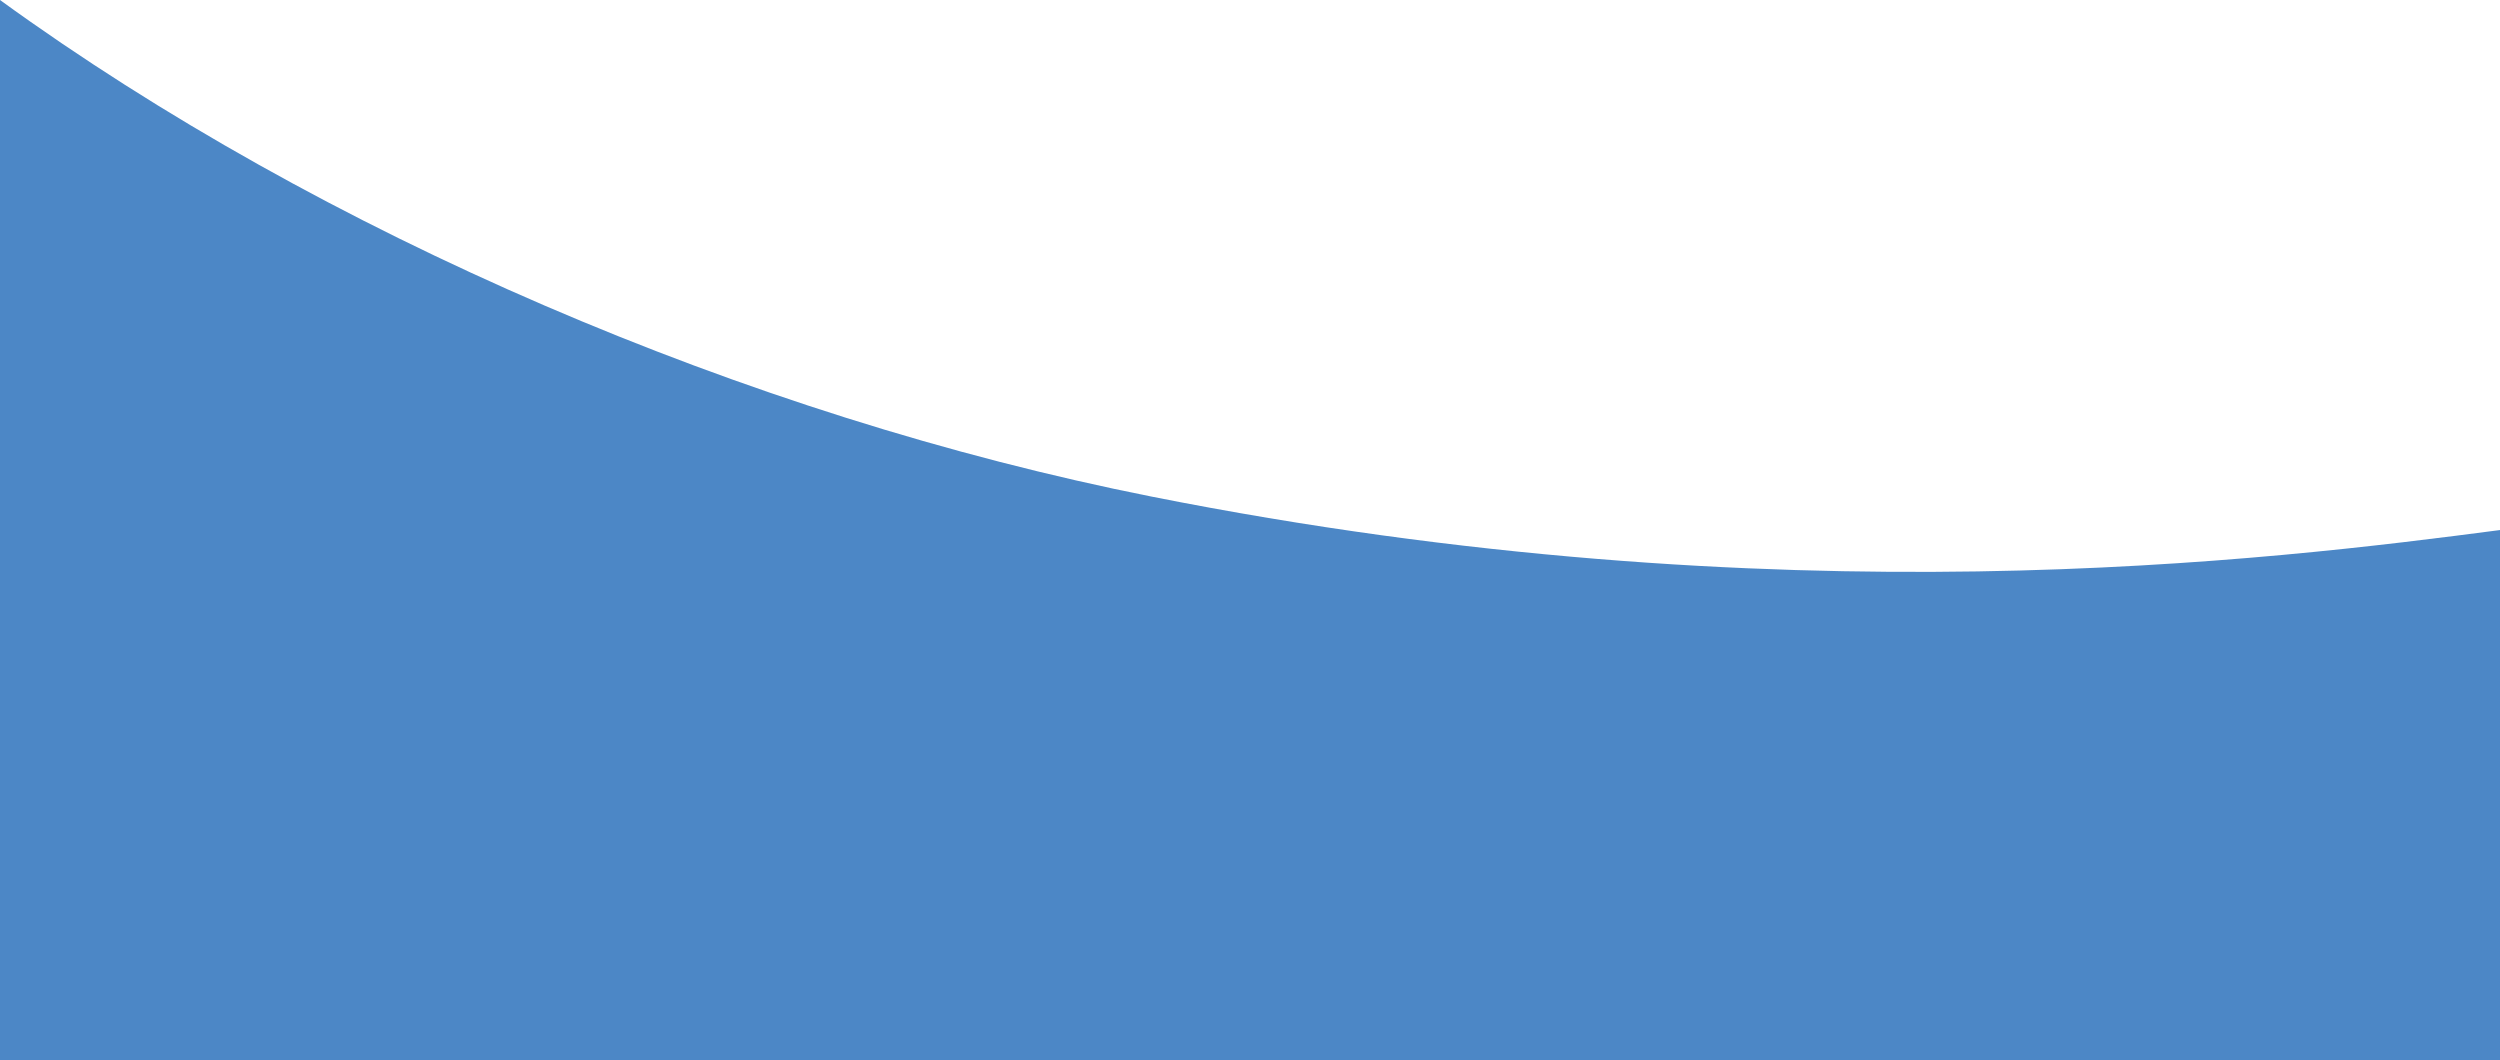 <?xml version="1.0" encoding="utf-8"?>
<!-- Generator: Adobe Illustrator 21.0.0, SVG Export Plug-In . SVG Version: 6.00 Build 0)  -->
<svg version="1.1" id="Layer_1" xmlns="http://www.w3.org/2000/svg"  x="0px" y="0px"
	 viewBox="0 0 599 254" style="enable-background:new 0 0 599 254;" xml:space="preserve">
<style type="text/css">
	.st0{fill:#4C87C6;}
</style>
<path class="st0" d="M599,127c-54.3,7.1-172,22-323-8C178.9,99.7,76.9,55.8,0,0v254h599V127z"/>
</svg>
